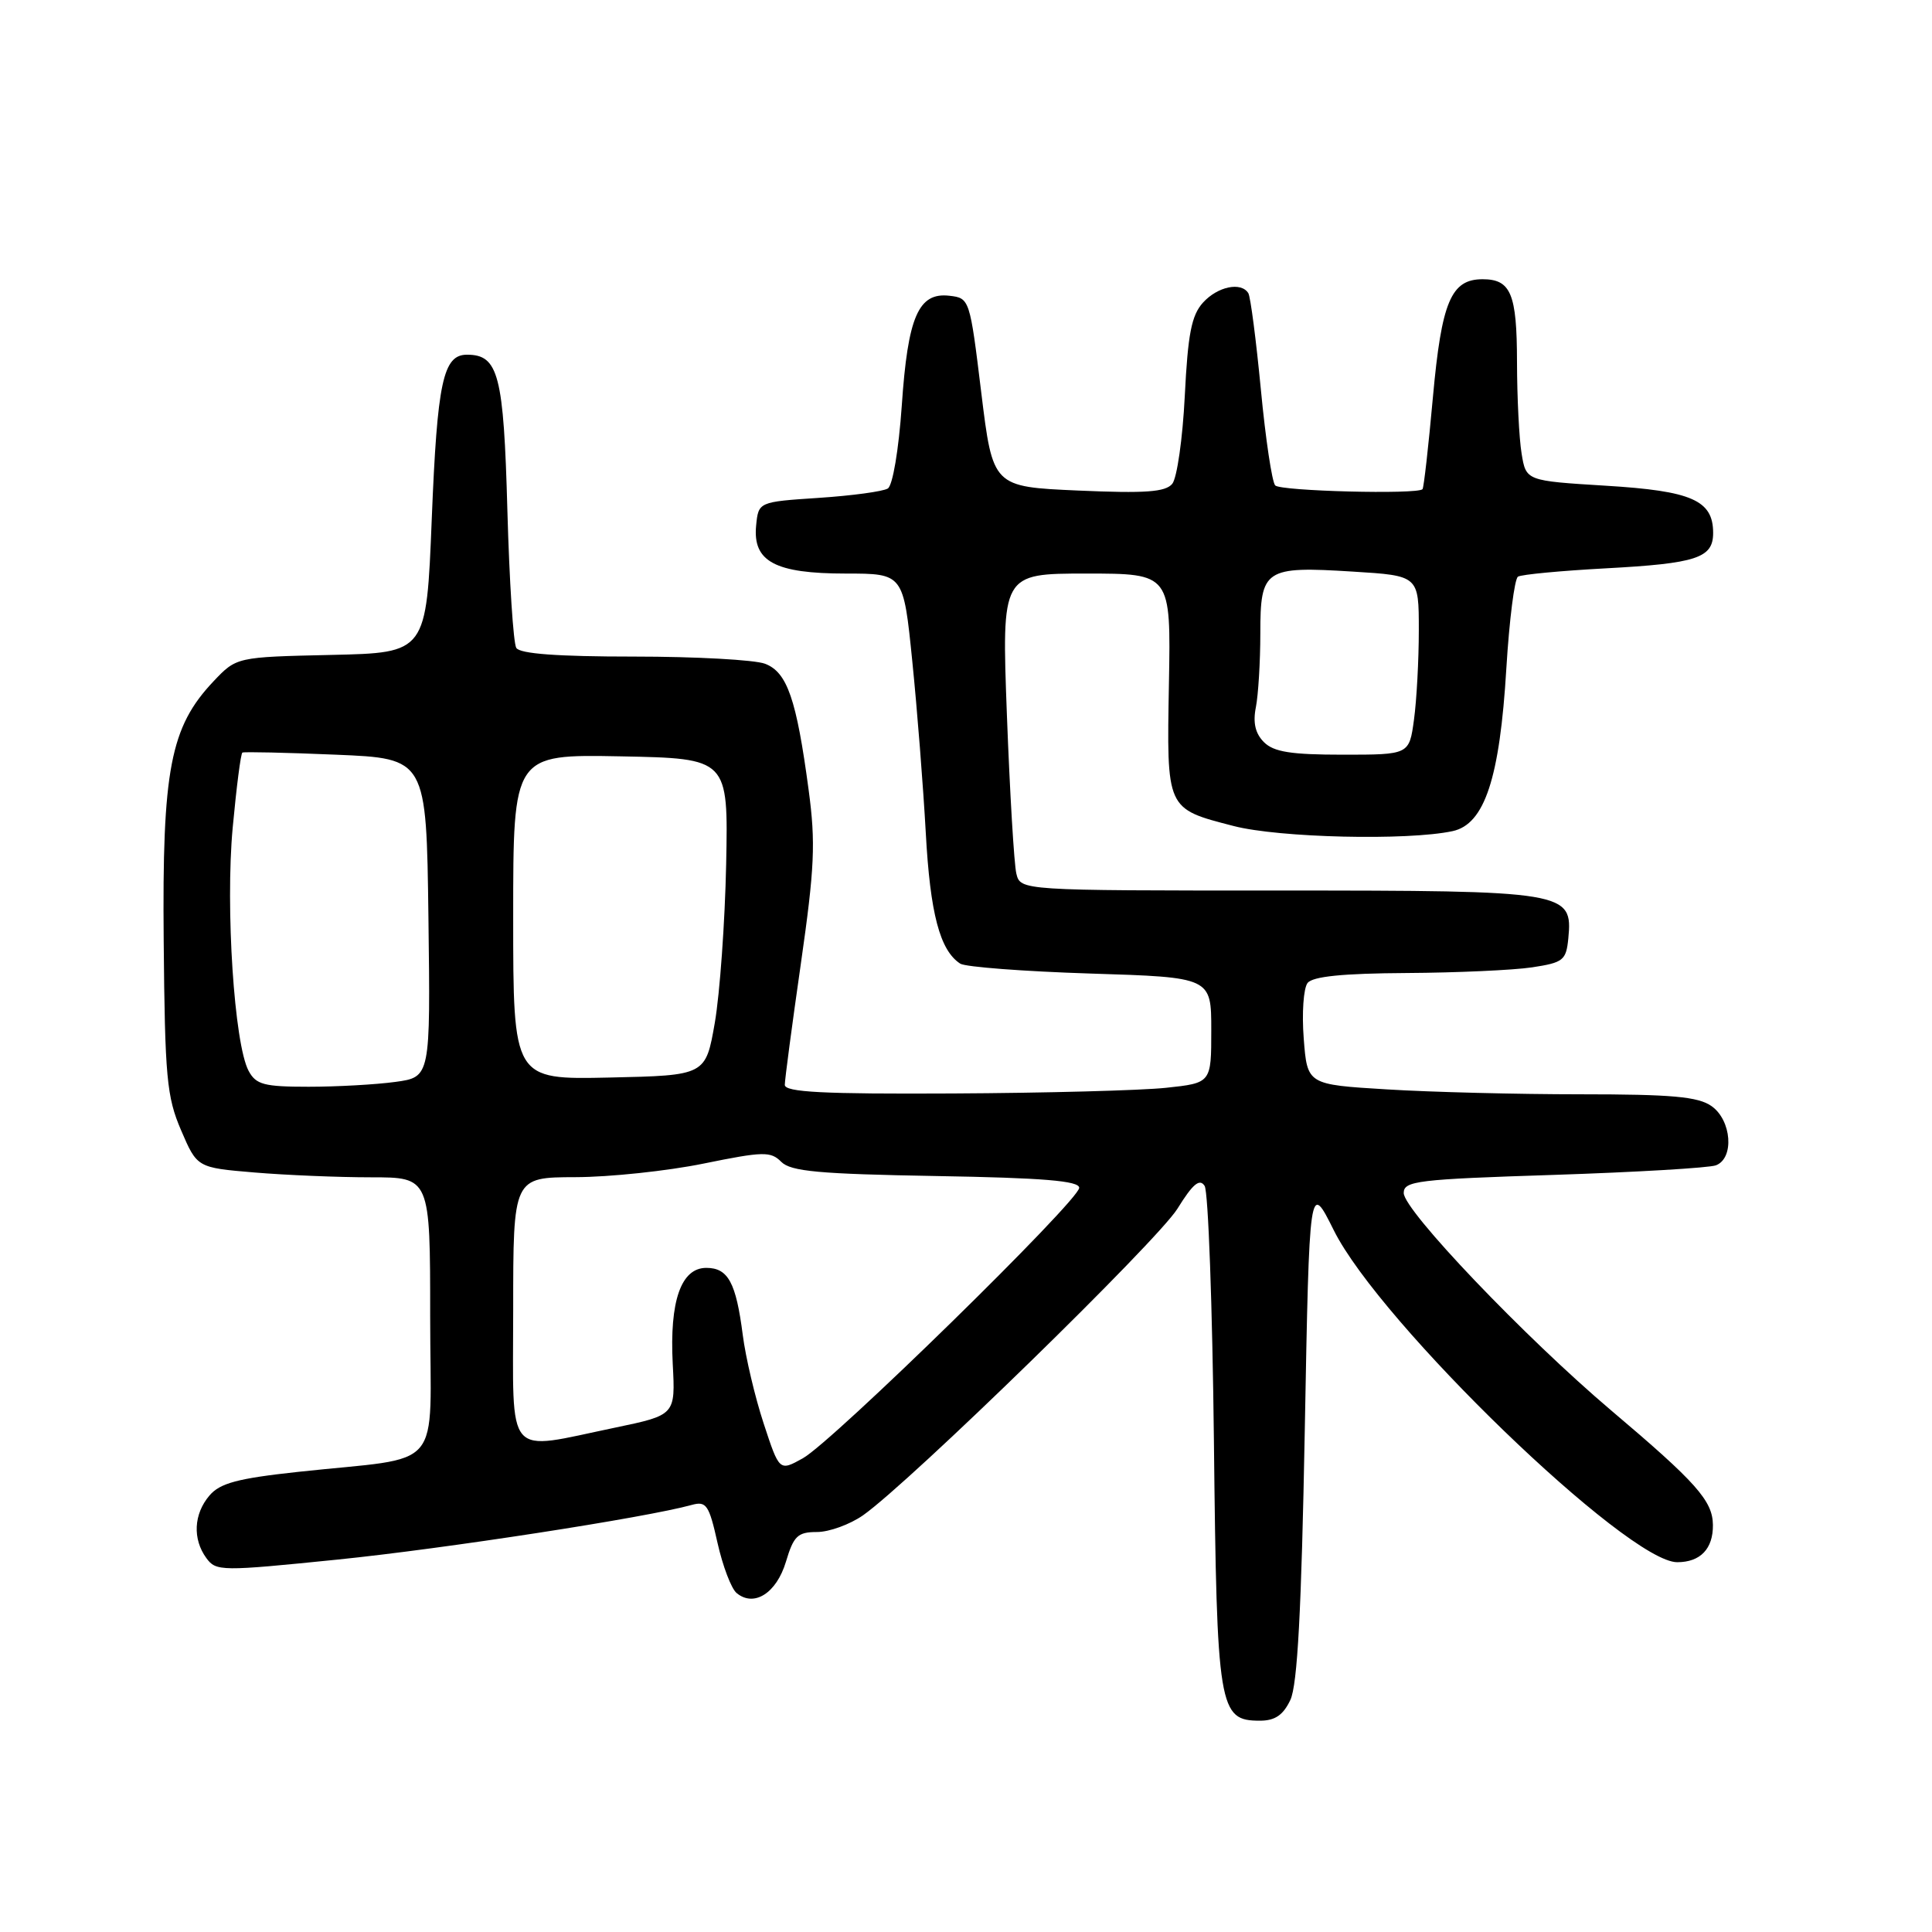 <?xml version="1.0" encoding="UTF-8" standalone="no"?>
<!DOCTYPE svg PUBLIC "-//W3C//DTD SVG 1.1//EN" "http://www.w3.org/Graphics/SVG/1.1/DTD/svg11.dtd" >
<svg xmlns="http://www.w3.org/2000/svg" xmlns:xlink="http://www.w3.org/1999/xlink" version="1.1" viewBox="0 0 256 256">
 <g >
 <path fill="currentColor"
d=" M 170.98 225.25 C 171.92 223.26 172.45 213.38 172.89 189.51 C 173.50 156.53 173.50 156.53 176.73 163.01 C 182.82 175.28 215.65 207.00 222.24 207.00 C 225.31 207.00 227.01 205.22 226.97 202.05 C 226.93 198.86 224.78 196.44 213.49 186.89 C 202.05 177.20 186.00 160.38 186.00 158.08 C 186.00 156.48 187.80 156.26 205.87 155.68 C 216.80 155.32 226.48 154.75 227.37 154.41 C 229.83 153.47 229.45 148.43 226.78 146.56 C 225.00 145.31 221.50 145.00 209.43 145.00 C 201.12 145.00 189.57 144.71 183.77 144.35 C 173.22 143.71 173.22 143.71 172.75 137.60 C 172.49 134.25 172.72 130.94 173.26 130.25 C 173.94 129.38 177.94 128.98 186.37 128.93 C 193.04 128.89 200.53 128.55 203.00 128.18 C 207.15 127.55 207.52 127.25 207.81 124.35 C 208.41 118.12 207.67 118.00 169.39 118.00 C 135.22 118.00 135.22 118.00 134.67 115.75 C 134.37 114.51 133.81 105.06 133.42 94.75 C 132.72 76.00 132.72 76.00 143.93 76.00 C 155.15 76.00 155.15 76.00 154.89 90.53 C 154.59 107.34 154.49 107.13 163.46 109.45 C 169.46 111.01 186.50 111.41 192.47 110.13 C 196.72 109.22 198.73 103.12 199.60 88.54 C 199.99 82.16 200.68 76.70 201.14 76.41 C 201.61 76.12 206.83 75.63 212.74 75.31 C 224.82 74.66 227.00 73.94 227.00 70.62 C 227.00 66.29 224.18 65.05 212.78 64.36 C 202.21 63.71 202.21 63.71 201.62 60.10 C 201.29 58.12 201.02 52.65 201.01 47.95 C 201.00 38.92 200.20 37.00 196.45 37.00 C 192.27 37.00 191.02 39.97 189.87 52.61 C 189.28 59.15 188.66 64.64 188.49 64.82 C 187.81 65.54 169.68 65.08 168.97 64.32 C 168.55 63.87 167.69 58.14 167.07 51.60 C 166.44 45.05 165.70 39.32 165.41 38.85 C 164.46 37.31 161.34 37.96 159.40 40.10 C 157.88 41.78 157.40 44.25 156.99 52.46 C 156.71 58.10 155.96 63.34 155.33 64.11 C 154.42 65.20 151.78 65.39 142.86 65.00 C 131.55 64.50 131.55 64.50 130.02 52.00 C 128.51 39.62 128.48 39.50 125.81 39.19 C 121.70 38.71 120.29 41.94 119.49 53.76 C 119.08 59.62 118.29 64.32 117.64 64.73 C 117.01 65.12 112.90 65.68 108.50 65.97 C 100.50 66.50 100.50 66.50 100.19 69.65 C 99.73 74.41 102.70 76.00 112.08 76.00 C 119.71 76.00 119.71 76.00 120.88 87.59 C 121.53 93.97 122.33 104.20 122.67 110.34 C 123.25 121.05 124.54 125.94 127.24 127.69 C 127.93 128.13 135.70 128.72 144.50 129.00 C 160.50 129.50 160.50 129.50 160.50 136.50 C 160.50 143.50 160.50 143.50 154.50 144.14 C 151.20 144.49 138.49 144.83 126.25 144.89 C 109.06 144.98 104.00 144.72 103.99 143.75 C 103.99 143.06 104.95 135.83 106.12 127.68 C 107.94 114.97 108.09 111.68 107.15 104.68 C 105.54 92.64 104.31 89.07 101.37 87.95 C 100.00 87.43 92.18 87.00 83.99 87.00 C 73.86 87.00 68.89 86.63 68.41 85.85 C 68.02 85.22 67.49 77.00 67.23 67.60 C 66.74 49.64 66.05 47.00 61.88 47.00 C 58.71 47.00 57.94 50.60 57.21 68.76 C 56.50 86.50 56.50 86.50 43.92 86.78 C 31.34 87.06 31.34 87.06 28.29 90.28 C 22.56 96.34 21.48 101.96 21.69 124.67 C 21.85 142.77 22.09 145.34 24.00 149.78 C 26.12 154.72 26.12 154.72 33.71 155.36 C 37.89 155.71 44.83 156.00 49.15 156.00 C 57.00 156.00 57.00 156.00 57.00 174.41 C 57.00 195.46 59.17 192.90 39.50 195.03 C 31.48 195.90 29.15 196.52 27.75 198.17 C 25.66 200.62 25.50 203.93 27.34 206.45 C 28.63 208.22 29.28 208.22 44.75 206.65 C 58.91 205.21 85.61 201.09 91.66 199.41 C 93.59 198.88 93.95 199.40 95.07 204.42 C 95.76 207.50 96.90 210.51 97.61 211.09 C 99.91 213.00 102.89 211.10 104.14 206.94 C 105.16 203.52 105.70 203.00 108.25 203.00 C 109.87 203.00 112.61 202.00 114.35 200.79 C 120.55 196.43 153.32 164.47 156.01 160.17 C 158.05 156.87 158.96 156.11 159.62 157.14 C 160.10 157.89 160.65 173.10 160.85 190.94 C 161.24 226.54 161.48 228.00 166.95 228.00 C 168.95 228.00 170.03 227.26 170.98 225.25 Z  M 101.19 188.62 C 100.04 185.13 98.80 179.86 98.42 176.89 C 97.53 169.95 96.48 168.00 93.59 168.00 C 90.24 168.00 88.71 172.39 89.14 180.71 C 89.50 187.50 89.50 187.50 81.50 189.17 C 66.76 192.23 68.00 193.67 68.00 173.50 C 68.00 156.00 68.00 156.00 76.25 155.98 C 80.79 155.97 88.43 155.16 93.23 154.18 C 101.13 152.57 102.12 152.54 103.52 153.95 C 104.78 155.22 108.53 155.56 124.03 155.83 C 138.24 156.07 143.00 156.47 143.00 157.39 C 143.00 159.06 110.31 191.05 106.38 193.23 C 103.27 194.96 103.27 194.96 101.19 188.62 Z  M 32.94 141.89 C 31.04 138.34 29.86 120.30 30.83 109.70 C 31.33 104.33 31.90 99.84 32.12 99.72 C 32.33 99.60 37.90 99.72 44.50 100.00 C 56.50 100.50 56.50 100.50 56.77 121.61 C 57.04 142.72 57.04 142.72 52.38 143.36 C 49.82 143.71 44.65 144.00 40.90 144.00 C 34.98 144.00 33.92 143.72 32.94 141.89 Z  M 68.00 121.50 C 68.00 99.95 68.00 99.95 82.25 100.22 C 96.50 100.50 96.50 100.50 96.22 114.50 C 96.06 122.20 95.38 131.65 94.72 135.50 C 93.50 142.50 93.50 142.50 80.75 142.78 C 68.00 143.06 68.00 143.06 68.00 121.50 Z  M 167.48 98.34 C 166.33 97.19 166.00 95.76 166.41 93.71 C 166.73 92.08 167.00 87.67 167.00 83.91 C 167.00 75.39 167.57 75.01 179.26 75.74 C 188.00 76.28 188.00 76.28 188.00 83.50 C 188.00 87.47 187.71 92.81 187.36 95.36 C 186.73 100.00 186.73 100.00 177.94 100.00 C 171.07 100.00 168.78 99.64 167.48 98.34 Z "/>
</g>
</svg>